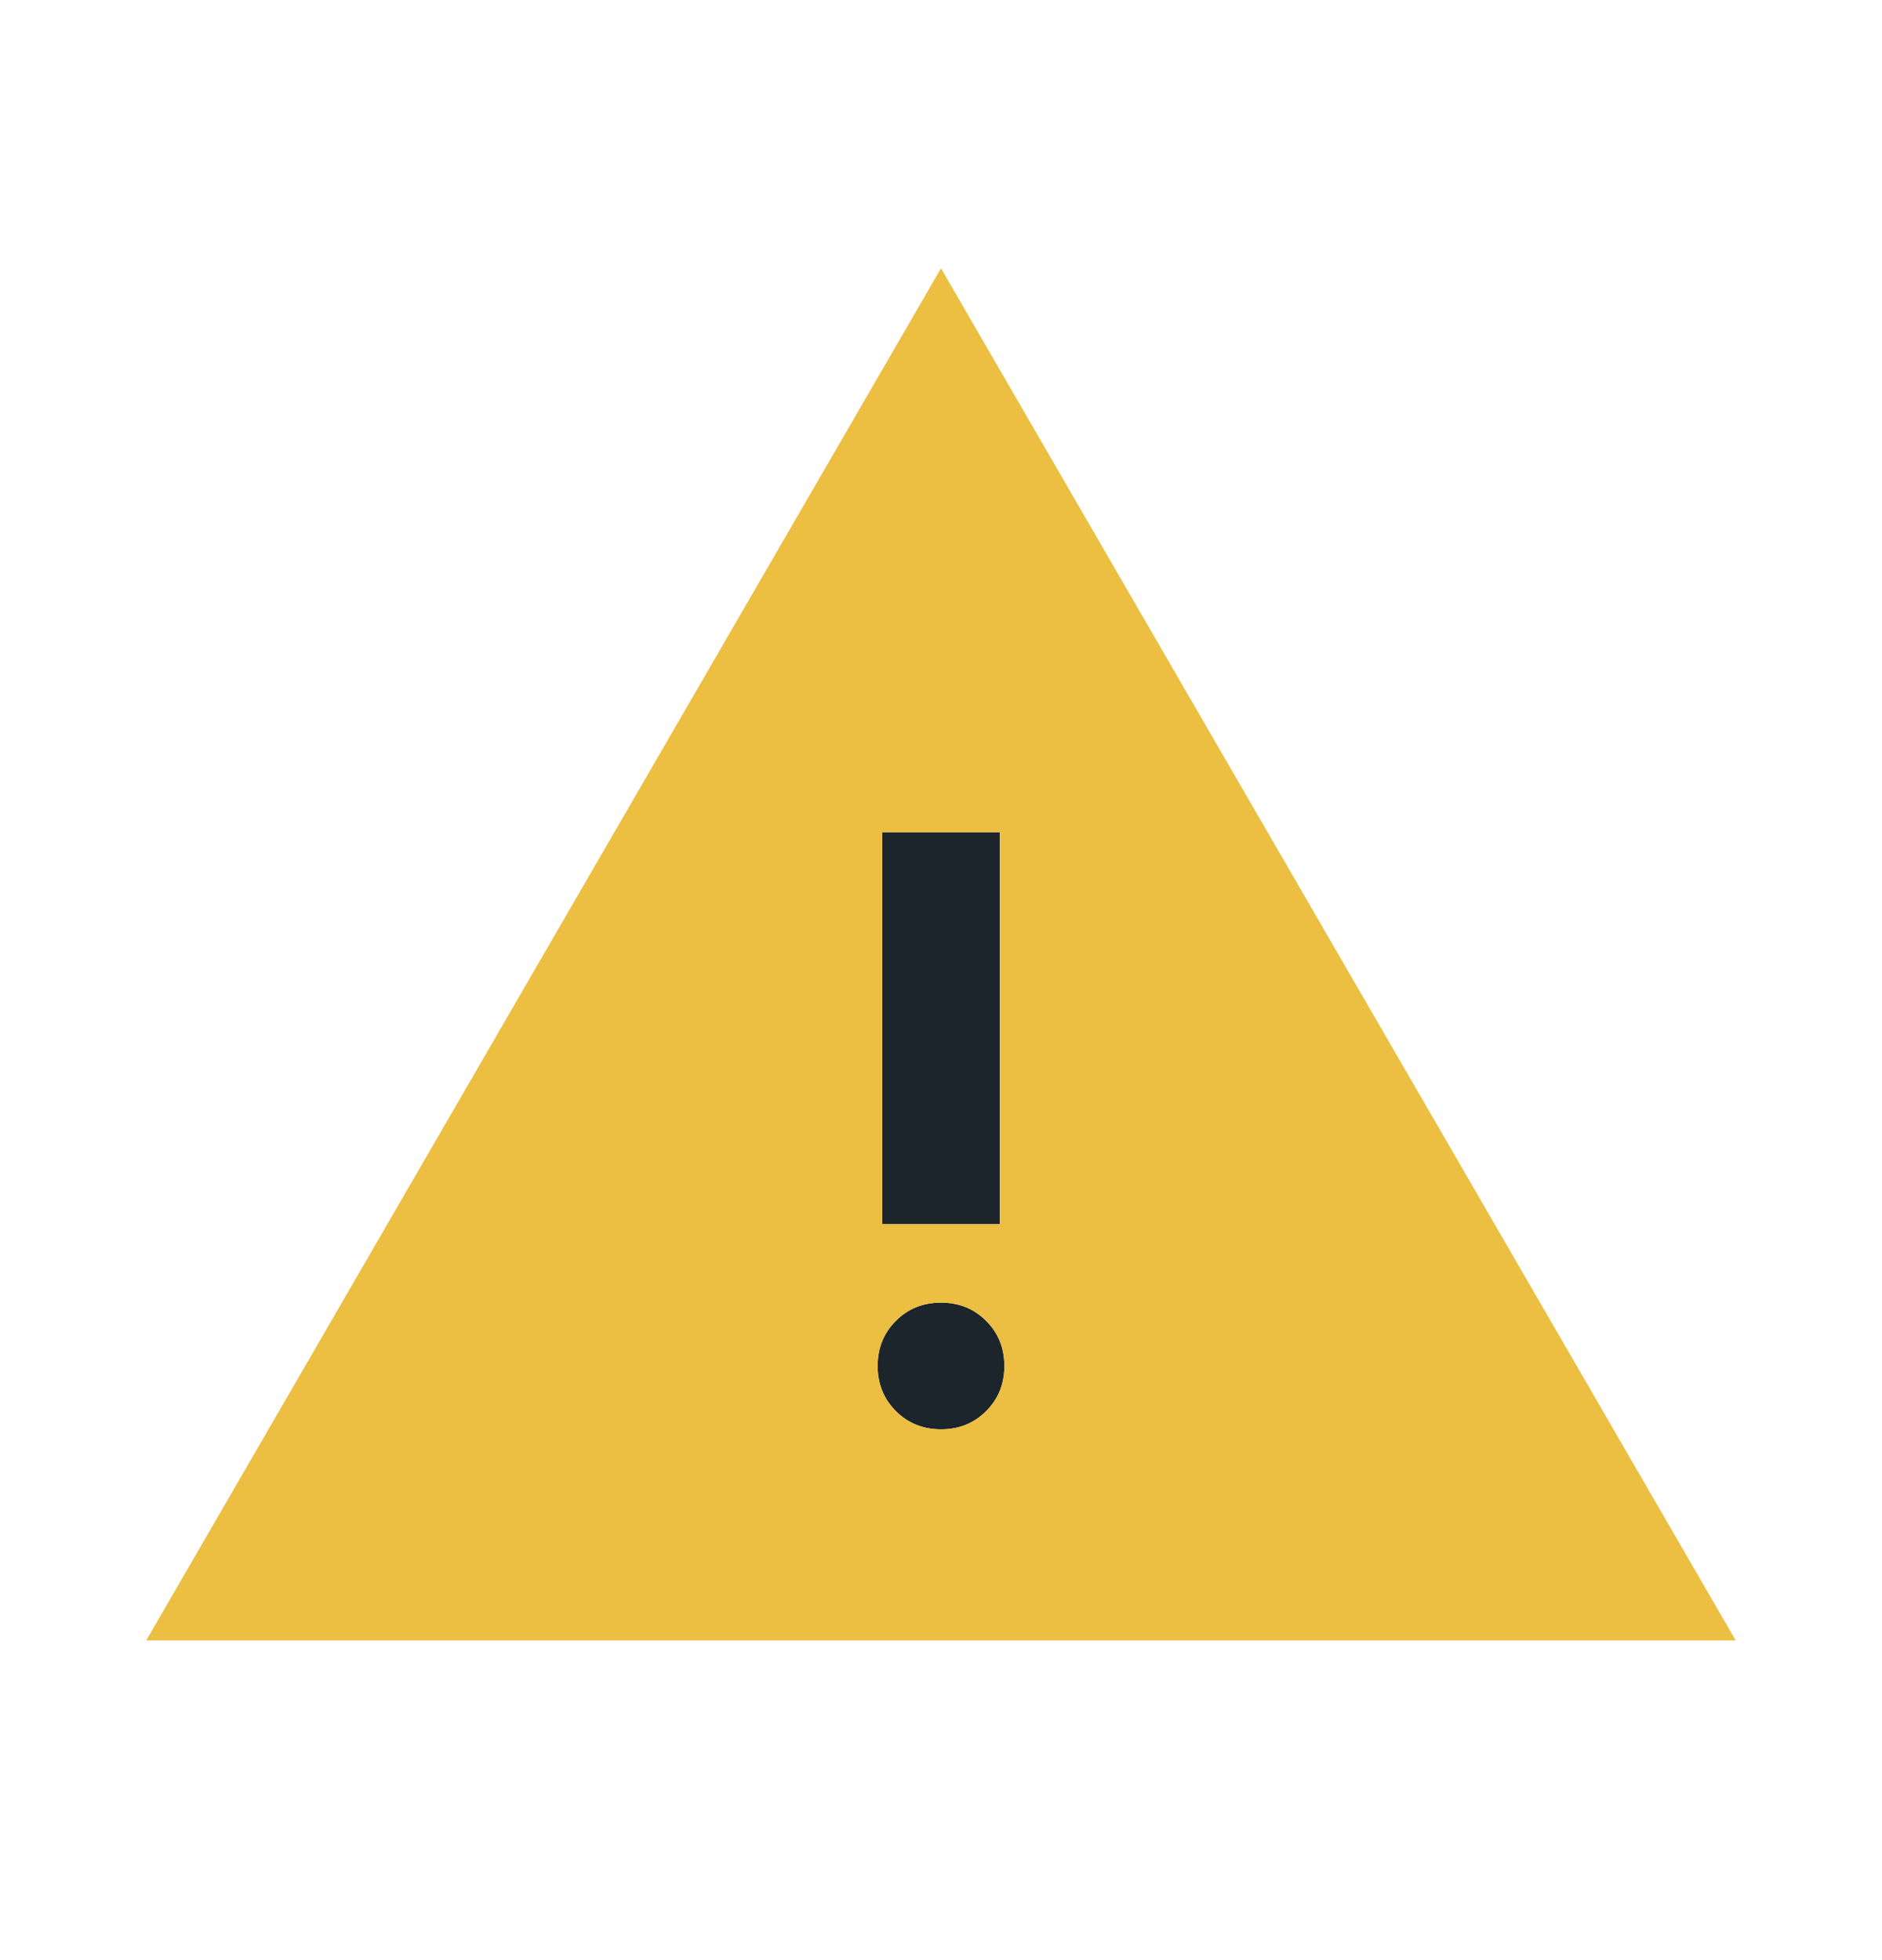 <?xml version="1.0" encoding="utf-8"?>
<!-- Generator: Adobe Illustrator 28.3.0, SVG Export Plug-In . SVG Version: 6.00 Build 0)  -->
<svg version="1.1" id="Layer_1" xmlns="http://www.w3.org/2000/svg" xmlns:xlink="http://www.w3.org/1999/xlink" x="0px" y="0px"
	 viewBox="0 0 24 25" style="enable-background:new 0 0 24 25;" xml:space="preserve">
<style type="text/css">
	.st0{fill:#1D252C;}
	.st1{fill:#ECBE41;}
</style>
<rect x="11.25" y="10.614" class="st0" width="1.5" height="5"/>
<path class="st0" d="M11.425,17.998C11.579,18.152,11.771,18.23,12,18.23c0.229,0,0.421-0.077,0.576-0.232
	c0.155-0.155,0.232-0.347,0.232-0.575c0-0.229-0.077-0.421-0.232-0.576
	C12.421,16.692,12.229,16.614,12,16.614c-0.229,0-0.421,0.077-0.576,0.232
	c-0.155,0.155-0.232,0.347-0.232,0.576C11.192,17.651,11.27,17.843,11.425,17.998z"/>
<path class="st1" d="M12,3.422L1.865,20.922h20.269L12,3.422z M11.25,10.614h1.5v5h-1.5V10.614z M11.425,16.847
	C11.579,16.692,11.771,16.614,12,16.614c0.229,0,0.421,0.077,0.576,0.232
	c0.155,0.155,0.232,0.347,0.232,0.576c0,0.229-0.077,0.421-0.232,0.575
	C12.421,18.152,12.229,18.23,12,18.23c-0.229,0-0.421-0.077-0.576-0.232
	c-0.155-0.155-0.232-0.347-0.232-0.575C11.192,17.193,11.27,17.002,11.425,16.847z"/>
</svg>
